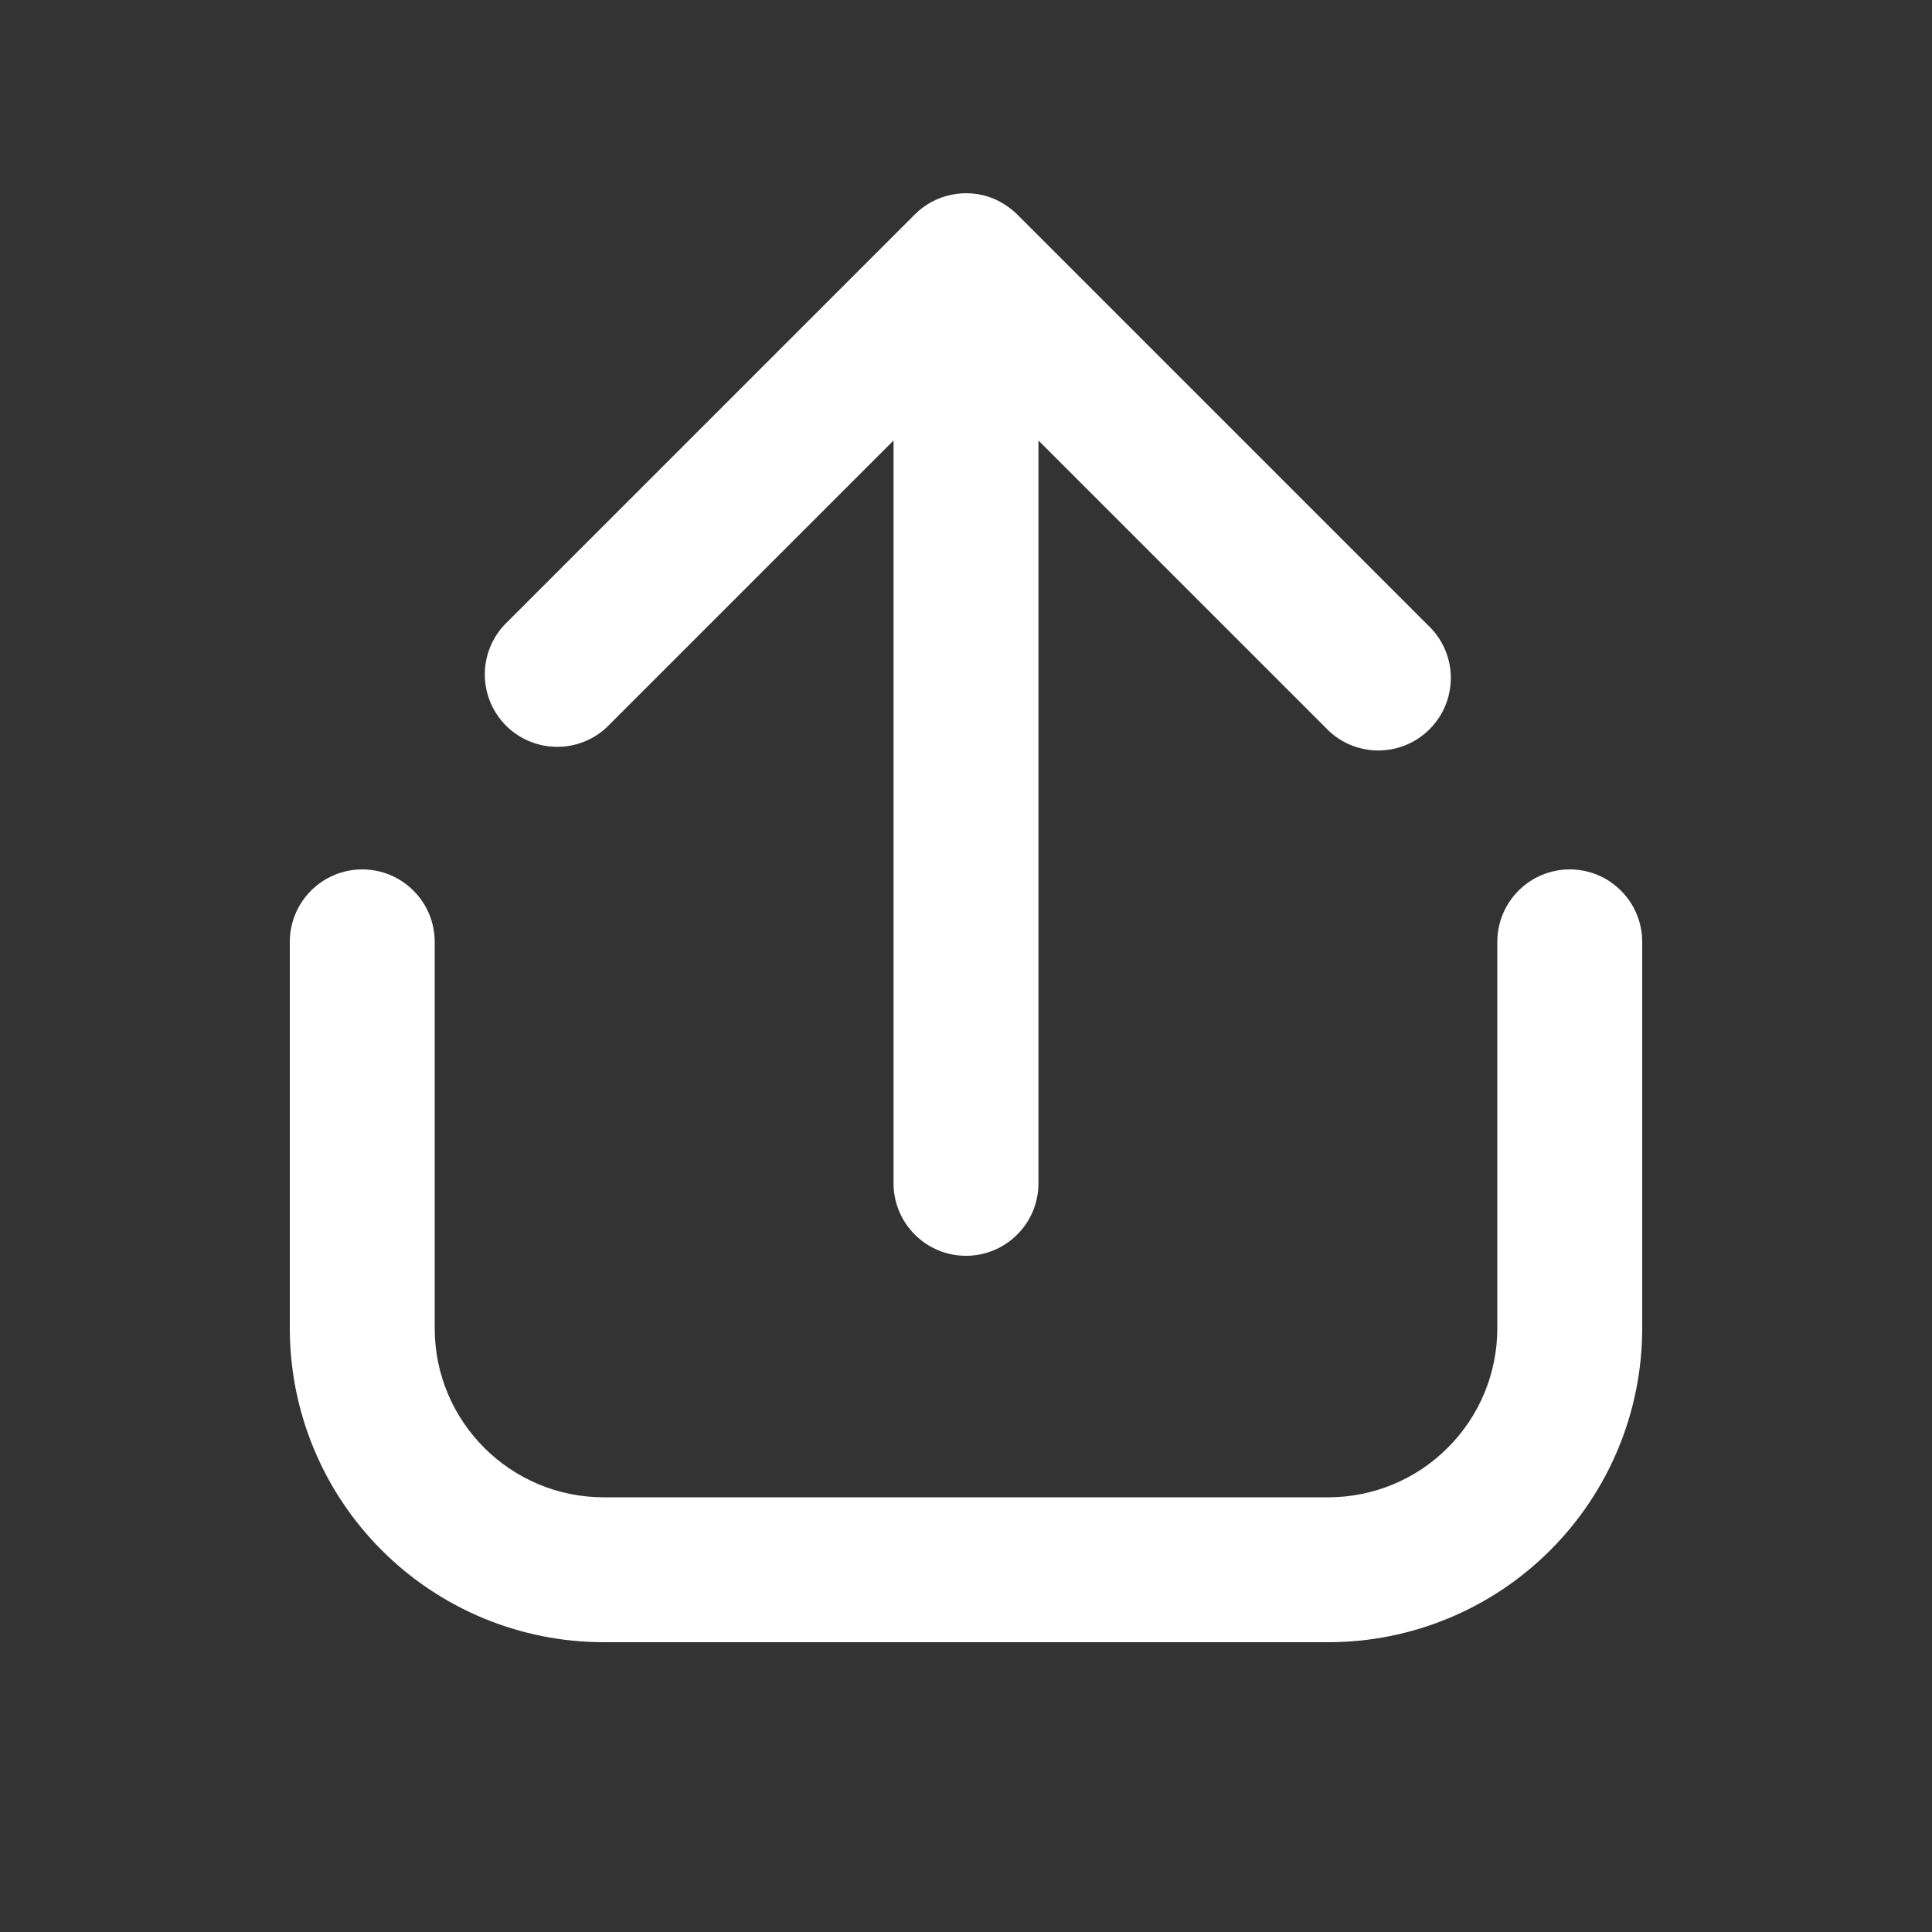 <svg width="20" height="20" viewBox="0 0 20 20" fill="none" xmlns="http://www.w3.org/2000/svg">
<rect x="0" y="0" width="20" height="20" fill="#333333" stroke="none"/>
<g id="General/ico_share_20_wh">
<path id="Vector" d="M10.287 2.057C10.15 2 9.999 1.986 9.854 2.015C9.708 2.044 9.575 2.115 9.47 2.22L5.22 6.47C5.088 6.612 5.015 6.8 5.019 6.995C5.022 7.189 5.101 7.374 5.238 7.512C5.376 7.649 5.561 7.728 5.755 7.731C5.95 7.735 6.138 7.662 6.28 7.53L9.25 4.56V12.25C9.25 12.449 9.329 12.64 9.47 12.78C9.61 12.921 9.801 13 10 13C10.199 13 10.39 12.921 10.53 12.78C10.671 12.64 10.75 12.449 10.75 12.25V4.56L13.72 7.53C13.789 7.604 13.871 7.663 13.963 7.704C14.056 7.745 14.155 7.767 14.255 7.769C14.356 7.77 14.456 7.752 14.55 7.714C14.643 7.676 14.728 7.62 14.799 7.549C14.87 7.478 14.926 7.393 14.964 7.3C15.002 7.206 15.02 7.106 15.019 7.005C15.017 6.905 14.995 6.805 14.954 6.713C14.913 6.621 14.854 6.539 14.78 6.47L10.53 2.22C10.46 2.151 10.377 2.096 10.287 2.057ZM3.75 9C3.949 9 4.14 9.079 4.28 9.22C4.421 9.36 4.5 9.551 4.5 9.75V13.75C4.5 14.716 5.284 15.5 6.25 15.5H13.75C14.214 15.5 14.659 15.316 14.987 14.987C15.316 14.659 15.5 14.214 15.5 13.75V9.75C15.5 9.551 15.579 9.36 15.72 9.22C15.86 9.079 16.051 9 16.25 9C16.449 9 16.64 9.079 16.78 9.22C16.921 9.36 17 9.551 17 9.75V13.75C17 14.612 16.658 15.439 16.048 16.048C15.439 16.658 14.612 17 13.75 17H6.25C5.388 17 4.561 16.658 3.952 16.048C3.342 15.439 3 14.612 3 13.75V9.75C3 9.551 3.079 9.36 3.22 9.22C3.36 9.079 3.551 9 3.75 9Z" fill="white"/>
</g>
</svg>
